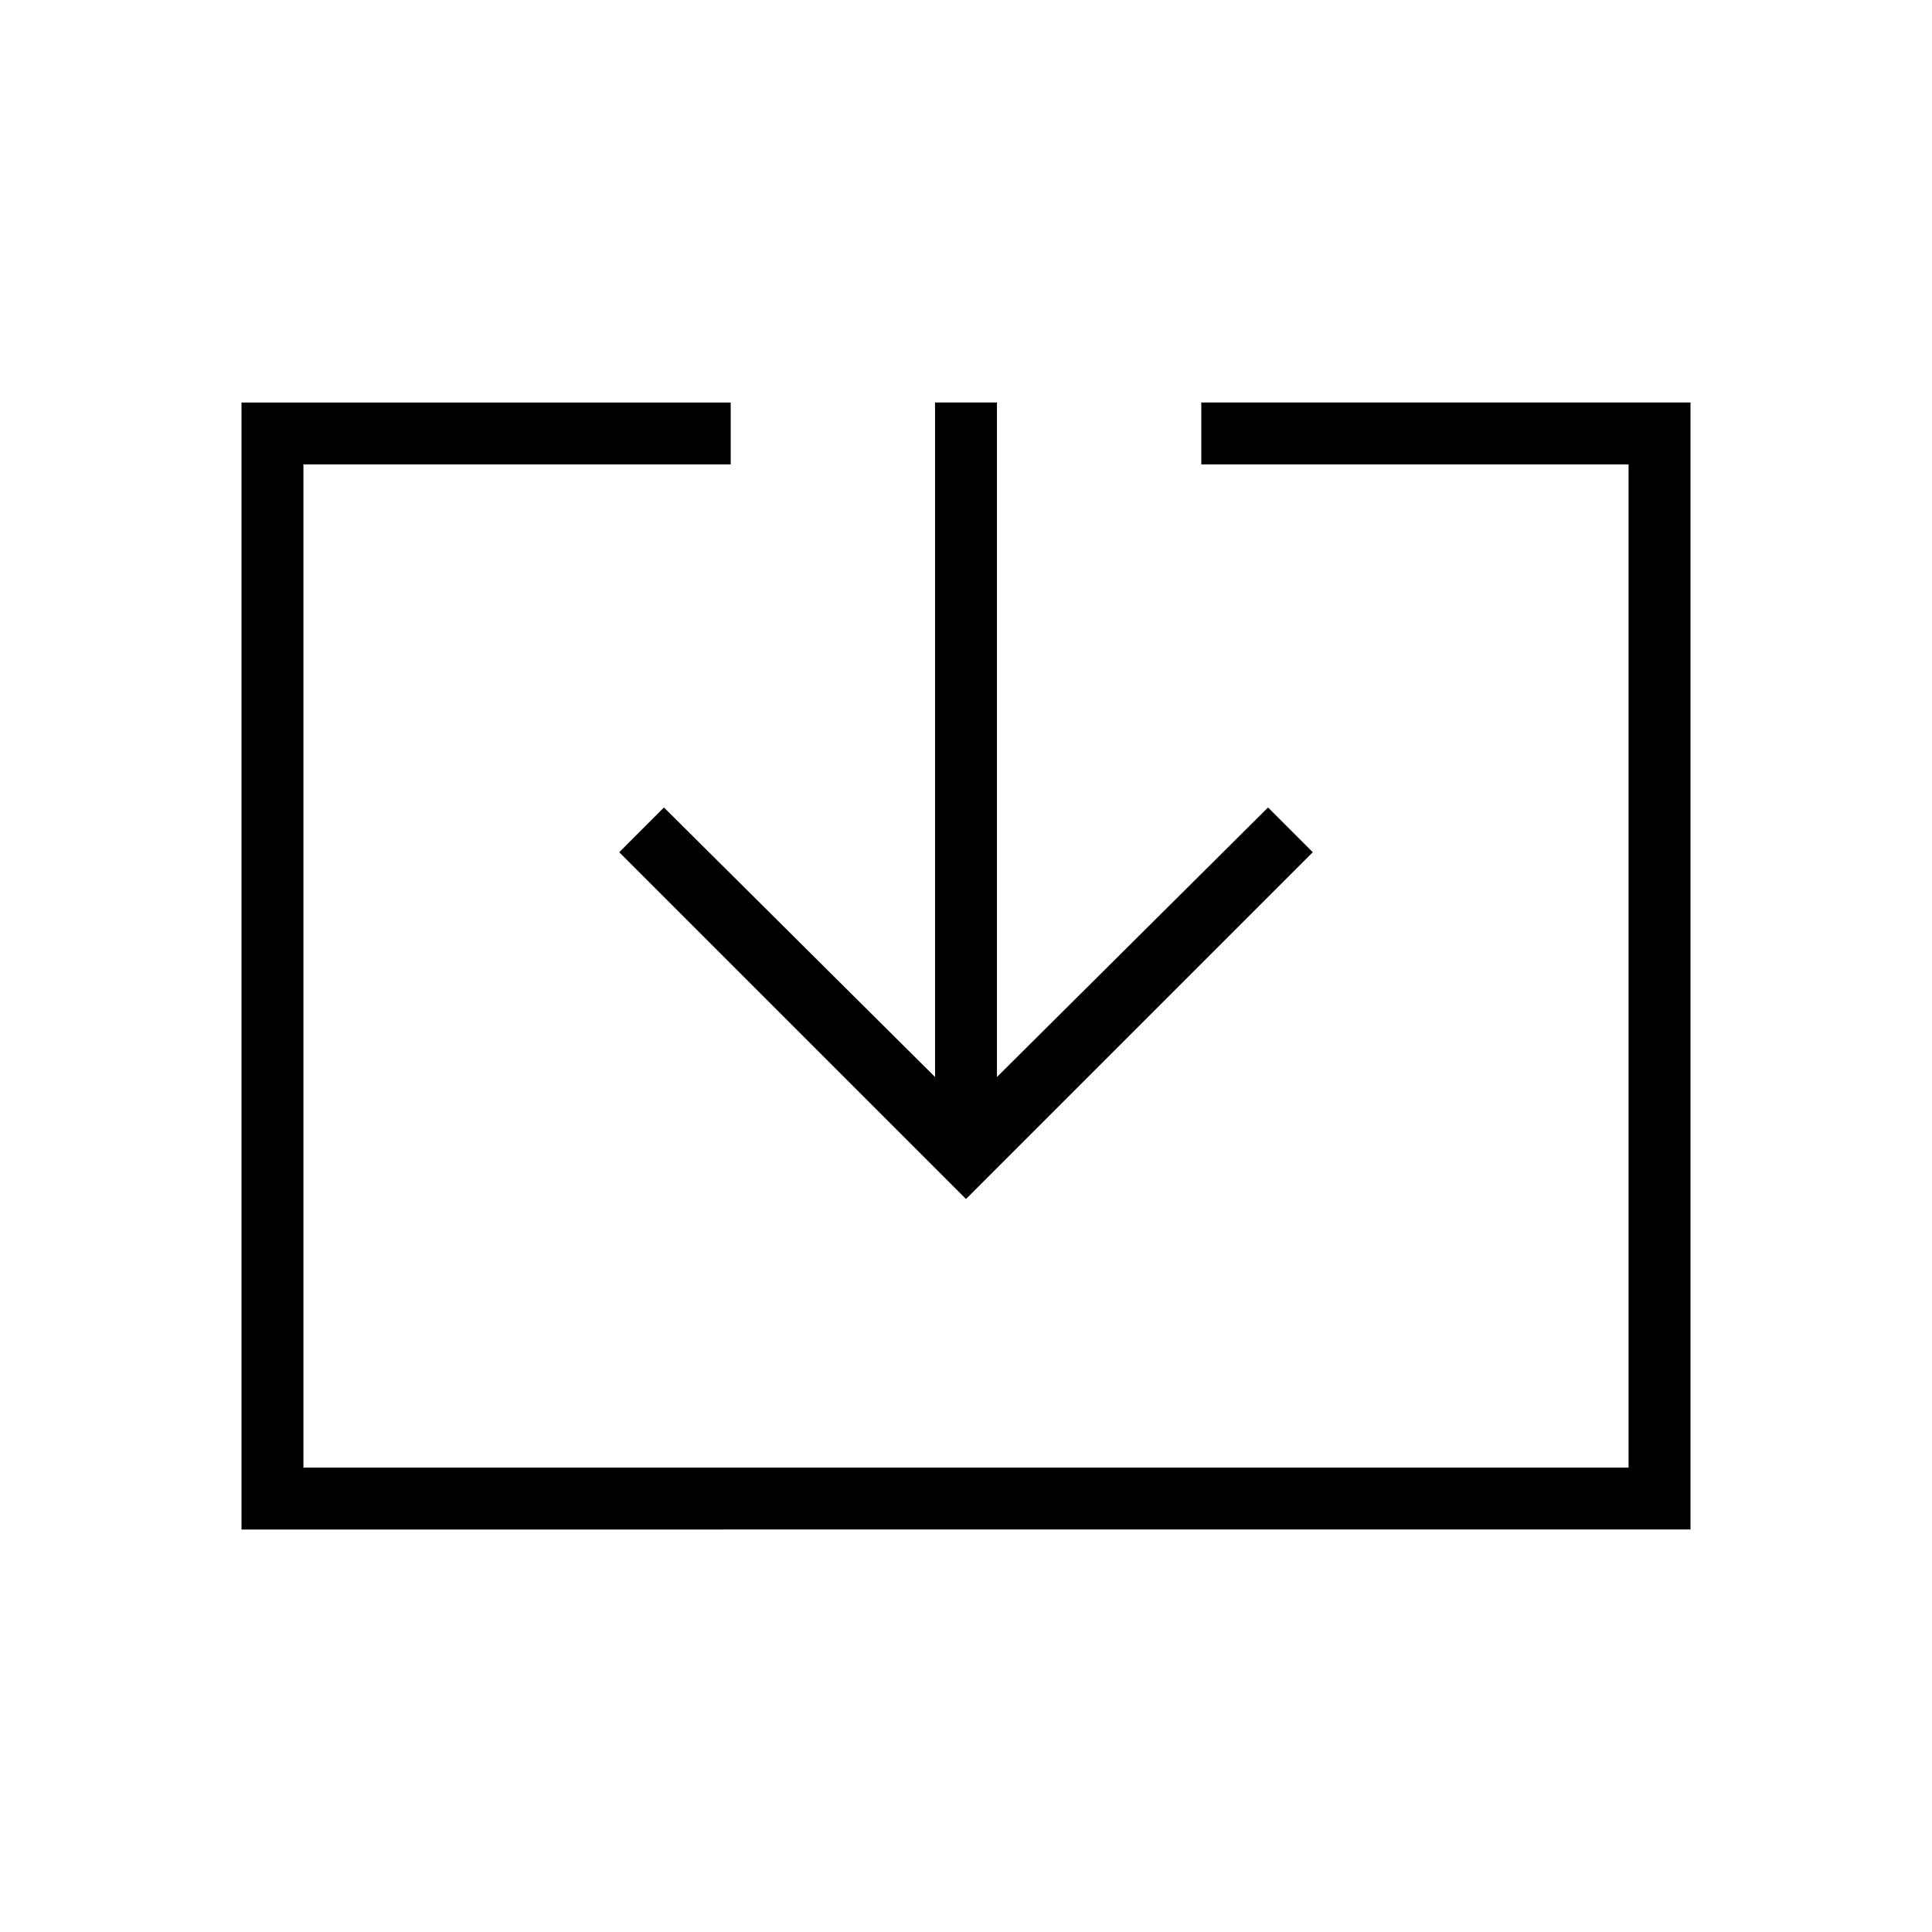 <svg xmlns="http://www.w3.org/2000/svg" width="48" height="48" viewBox="0 -960 960 960"><path d="M120-200v-560h243.08v30.77H150.77v498.46h658.46v-498.46H596.92V-760H840v560H120Zm360-164.23L307.69-536.54l22.23-22.23 134.7 133.92V-760h30.76v335.15l134.7-133.92 22.23 22.23L480-364.23Z"/></svg>